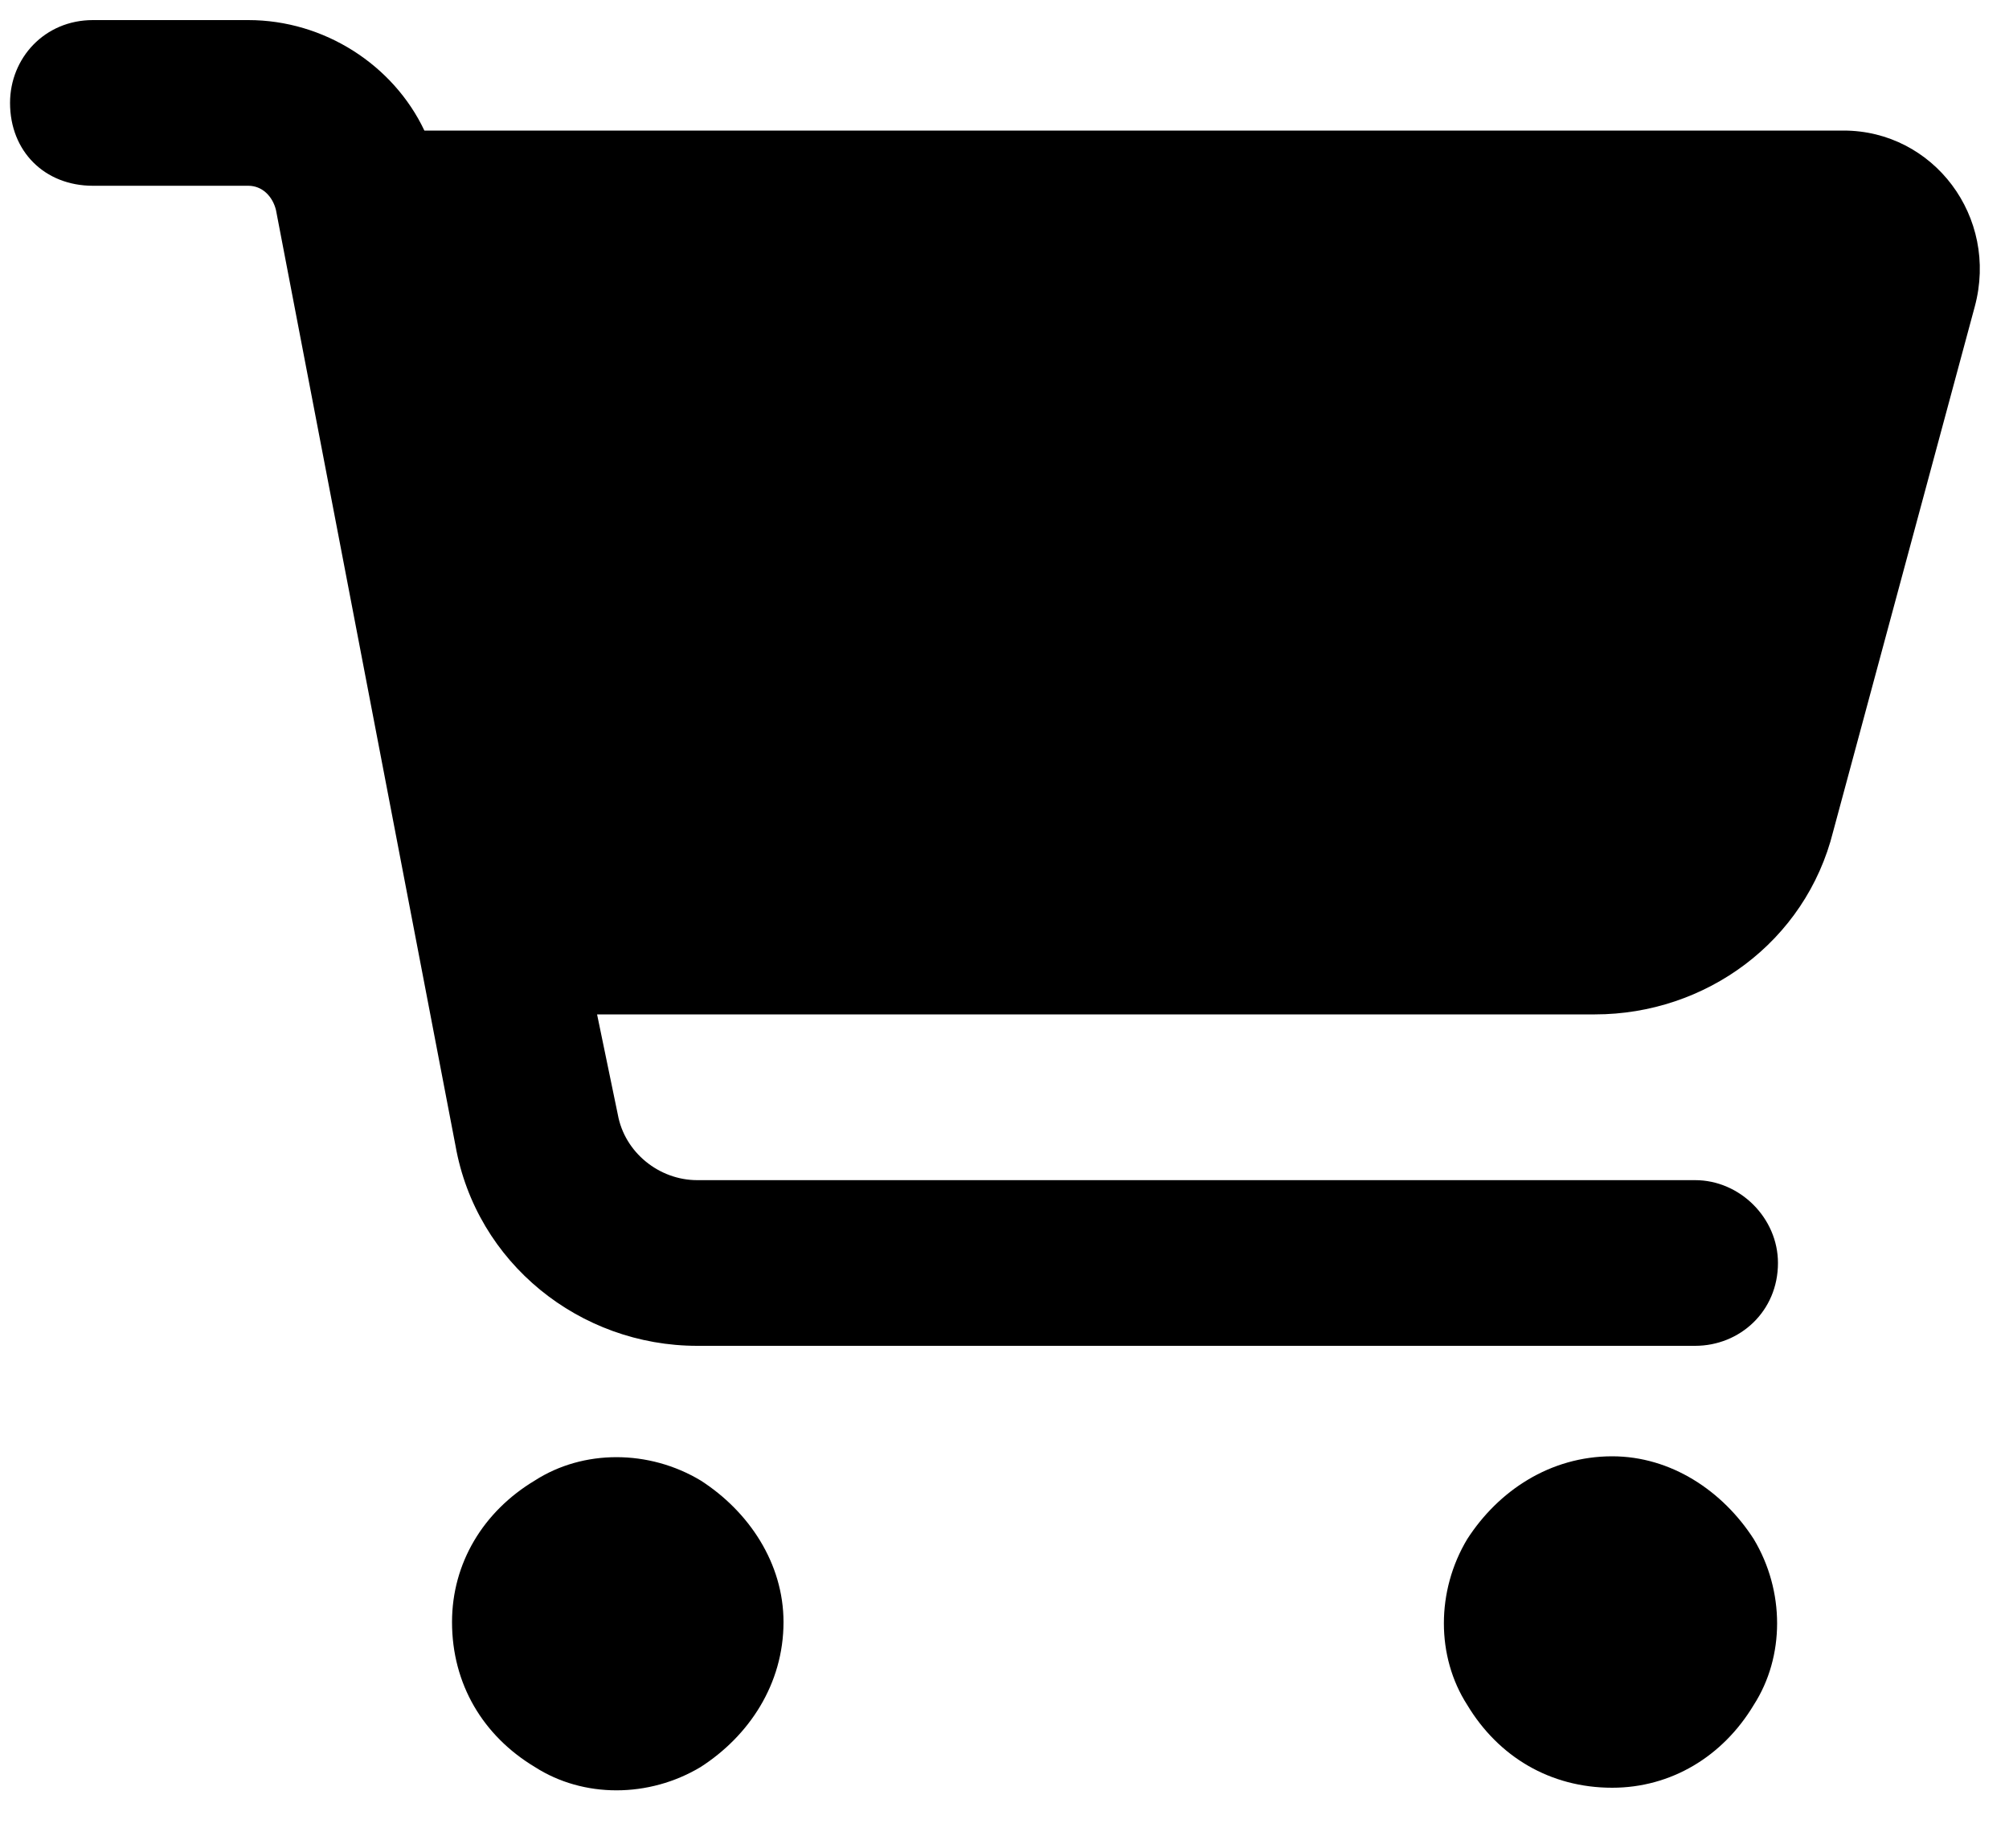 <svg width="25" height="23" viewBox="0 0 25 23" fill="none" xmlns="http://www.w3.org/2000/svg">
<path d="M0.125 1.281C0.125 0.723 0.555 0.25 1.156 0.25H3.09C4.035 0.25 4.895 0.809 5.281 1.625H22.941C24.059 1.625 24.875 2.699 24.574 3.816L22.812 10.348C22.469 11.723 21.223 12.625 19.848 12.625H7.43L7.688 13.871C7.773 14.344 8.203 14.688 8.676 14.688H21.094C21.652 14.688 22.125 15.16 22.125 15.719C22.125 16.32 21.652 16.75 21.094 16.75H8.676C7.215 16.75 5.926 15.719 5.668 14.258L3.434 2.613C3.391 2.441 3.262 2.312 3.09 2.312H1.156C0.555 2.312 0.125 1.883 0.125 1.281ZM5.625 20.188C5.625 19.457 6.012 18.812 6.656 18.426C7.258 18.039 8.074 18.039 8.719 18.426C9.32 18.812 9.75 19.457 9.75 20.188C9.75 20.961 9.32 21.605 8.719 21.992C8.074 22.379 7.258 22.379 6.656 21.992C6.012 21.605 5.625 20.961 5.625 20.188ZM20.062 18.125C20.793 18.125 21.438 18.555 21.824 19.156C22.211 19.801 22.211 20.617 21.824 21.219C21.438 21.863 20.793 22.25 20.062 22.25C19.289 22.25 18.645 21.863 18.258 21.219C17.871 20.617 17.871 19.801 18.258 19.156C18.645 18.555 19.289 18.125 20.062 18.125Z" fill="black"/>
</svg>
